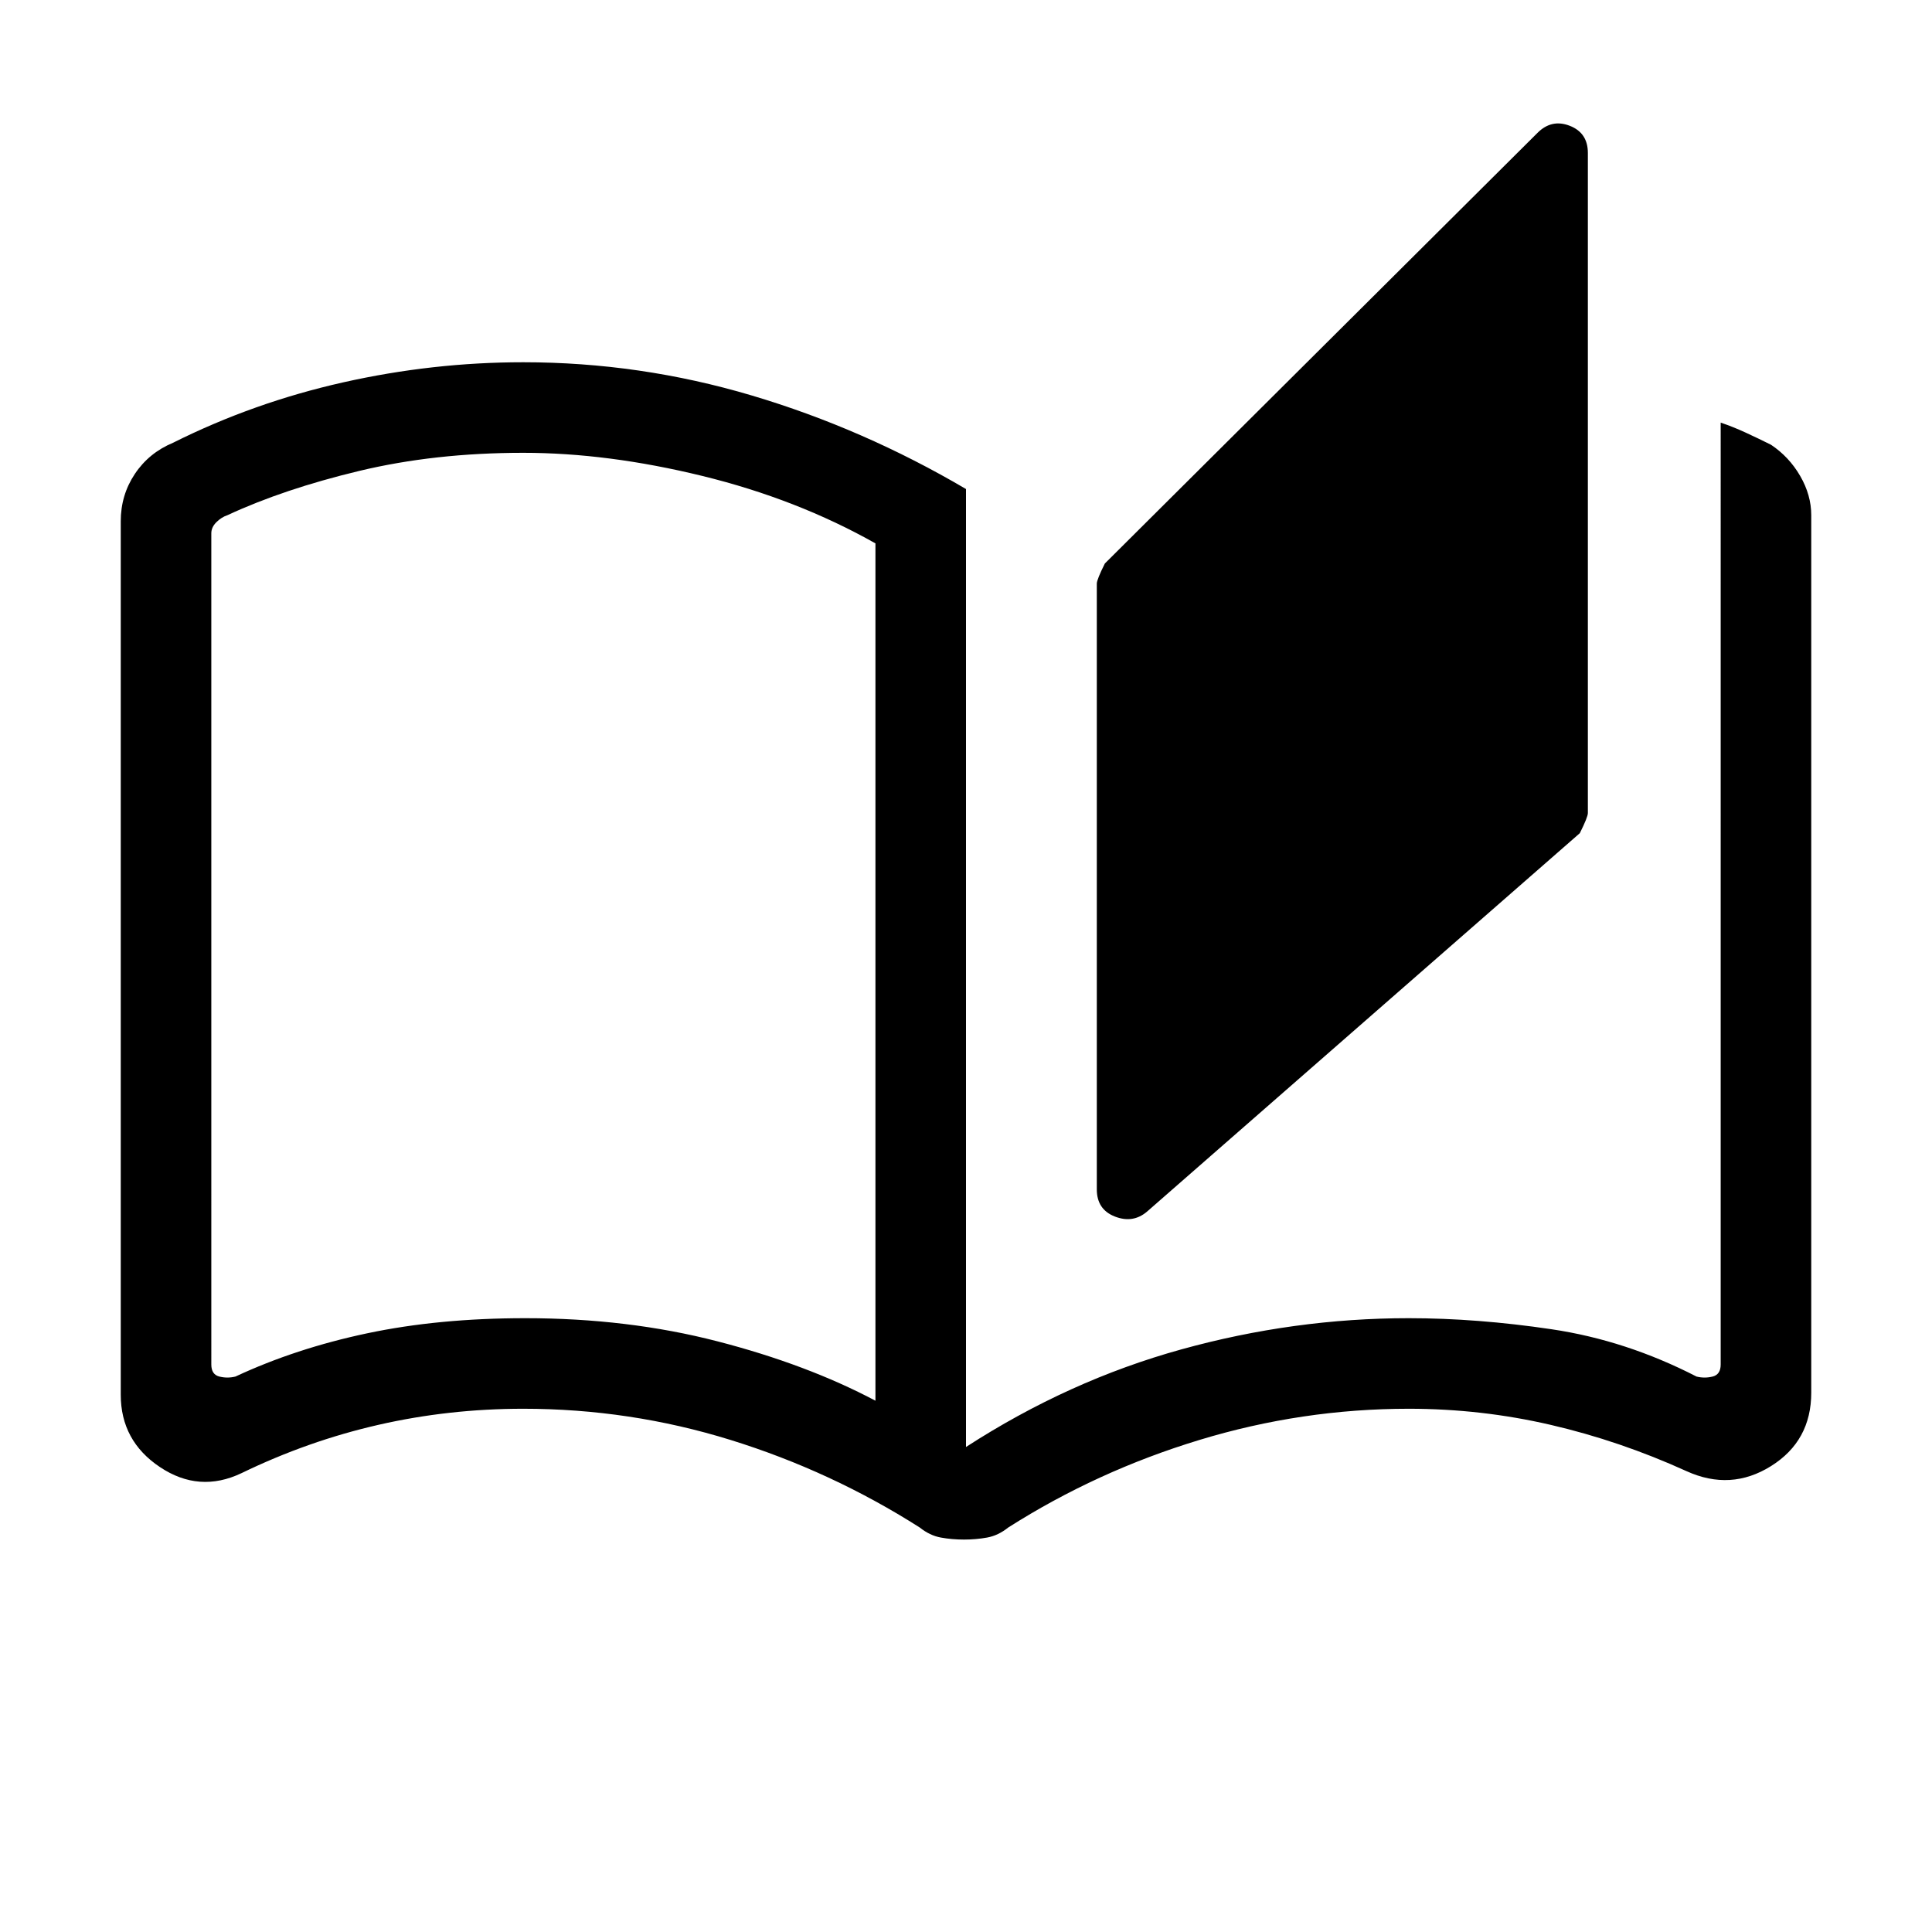 <svg xmlns="http://www.w3.org/2000/svg" height="48" width="48"><path d="M23.95 38.25q-.3 0-.575-.05-.275-.05-.525-.25-2.2-1.4-4.7-2.175Q15.65 35 13 35q-1.85 0-3.6.4T6 36.6q-1.05.5-2.025-.15Q3 35.8 3 34.65v-21.7q0-.65.35-1.175T4.3 11q2-1 4.225-1.5Q10.75 9 13 9q2.9 0 5.675.825T24 12.15v23.8q2.55-1.65 5.35-2.425 2.8-.775 5.65-.775 1.7 0 3.55.275 1.85.275 3.6 1.175.2.05.4 0t.2-.3V10.5q.3.1.625.25t.625.3q.45.3.725.775.275.475.275.975v21.8q0 1.2-1 1.825t-2.1.125q-1.65-.75-3.375-1.15Q36.8 35 35 35q-2.65 0-5.2.775-2.55.775-4.75 2.175-.25.2-.525.25-.275.05-.575.05Zm4.55-8.15q-.35.3-.8.125-.45-.175-.45-.675V14.5q0-.1.2-.5L38.2 3.3q.35-.35.8-.175.45.175.45.675v16.4q0 .1-.2.5Zm-6.75 4.7V13.5q-1.95-1.1-4.3-1.675-2.35-.575-4.45-.575-2.2 0-4.075.45T5.65 12.8q-.15.05-.275.175-.125.125-.125.275V33.9q0 .25.2.3.2.05.4 0 1.5-.7 3.275-1.075t3.925-.375q2.55 0 4.775.575 2.225.575 3.925 1.475Zm0 0V13.5Z"/></svg>